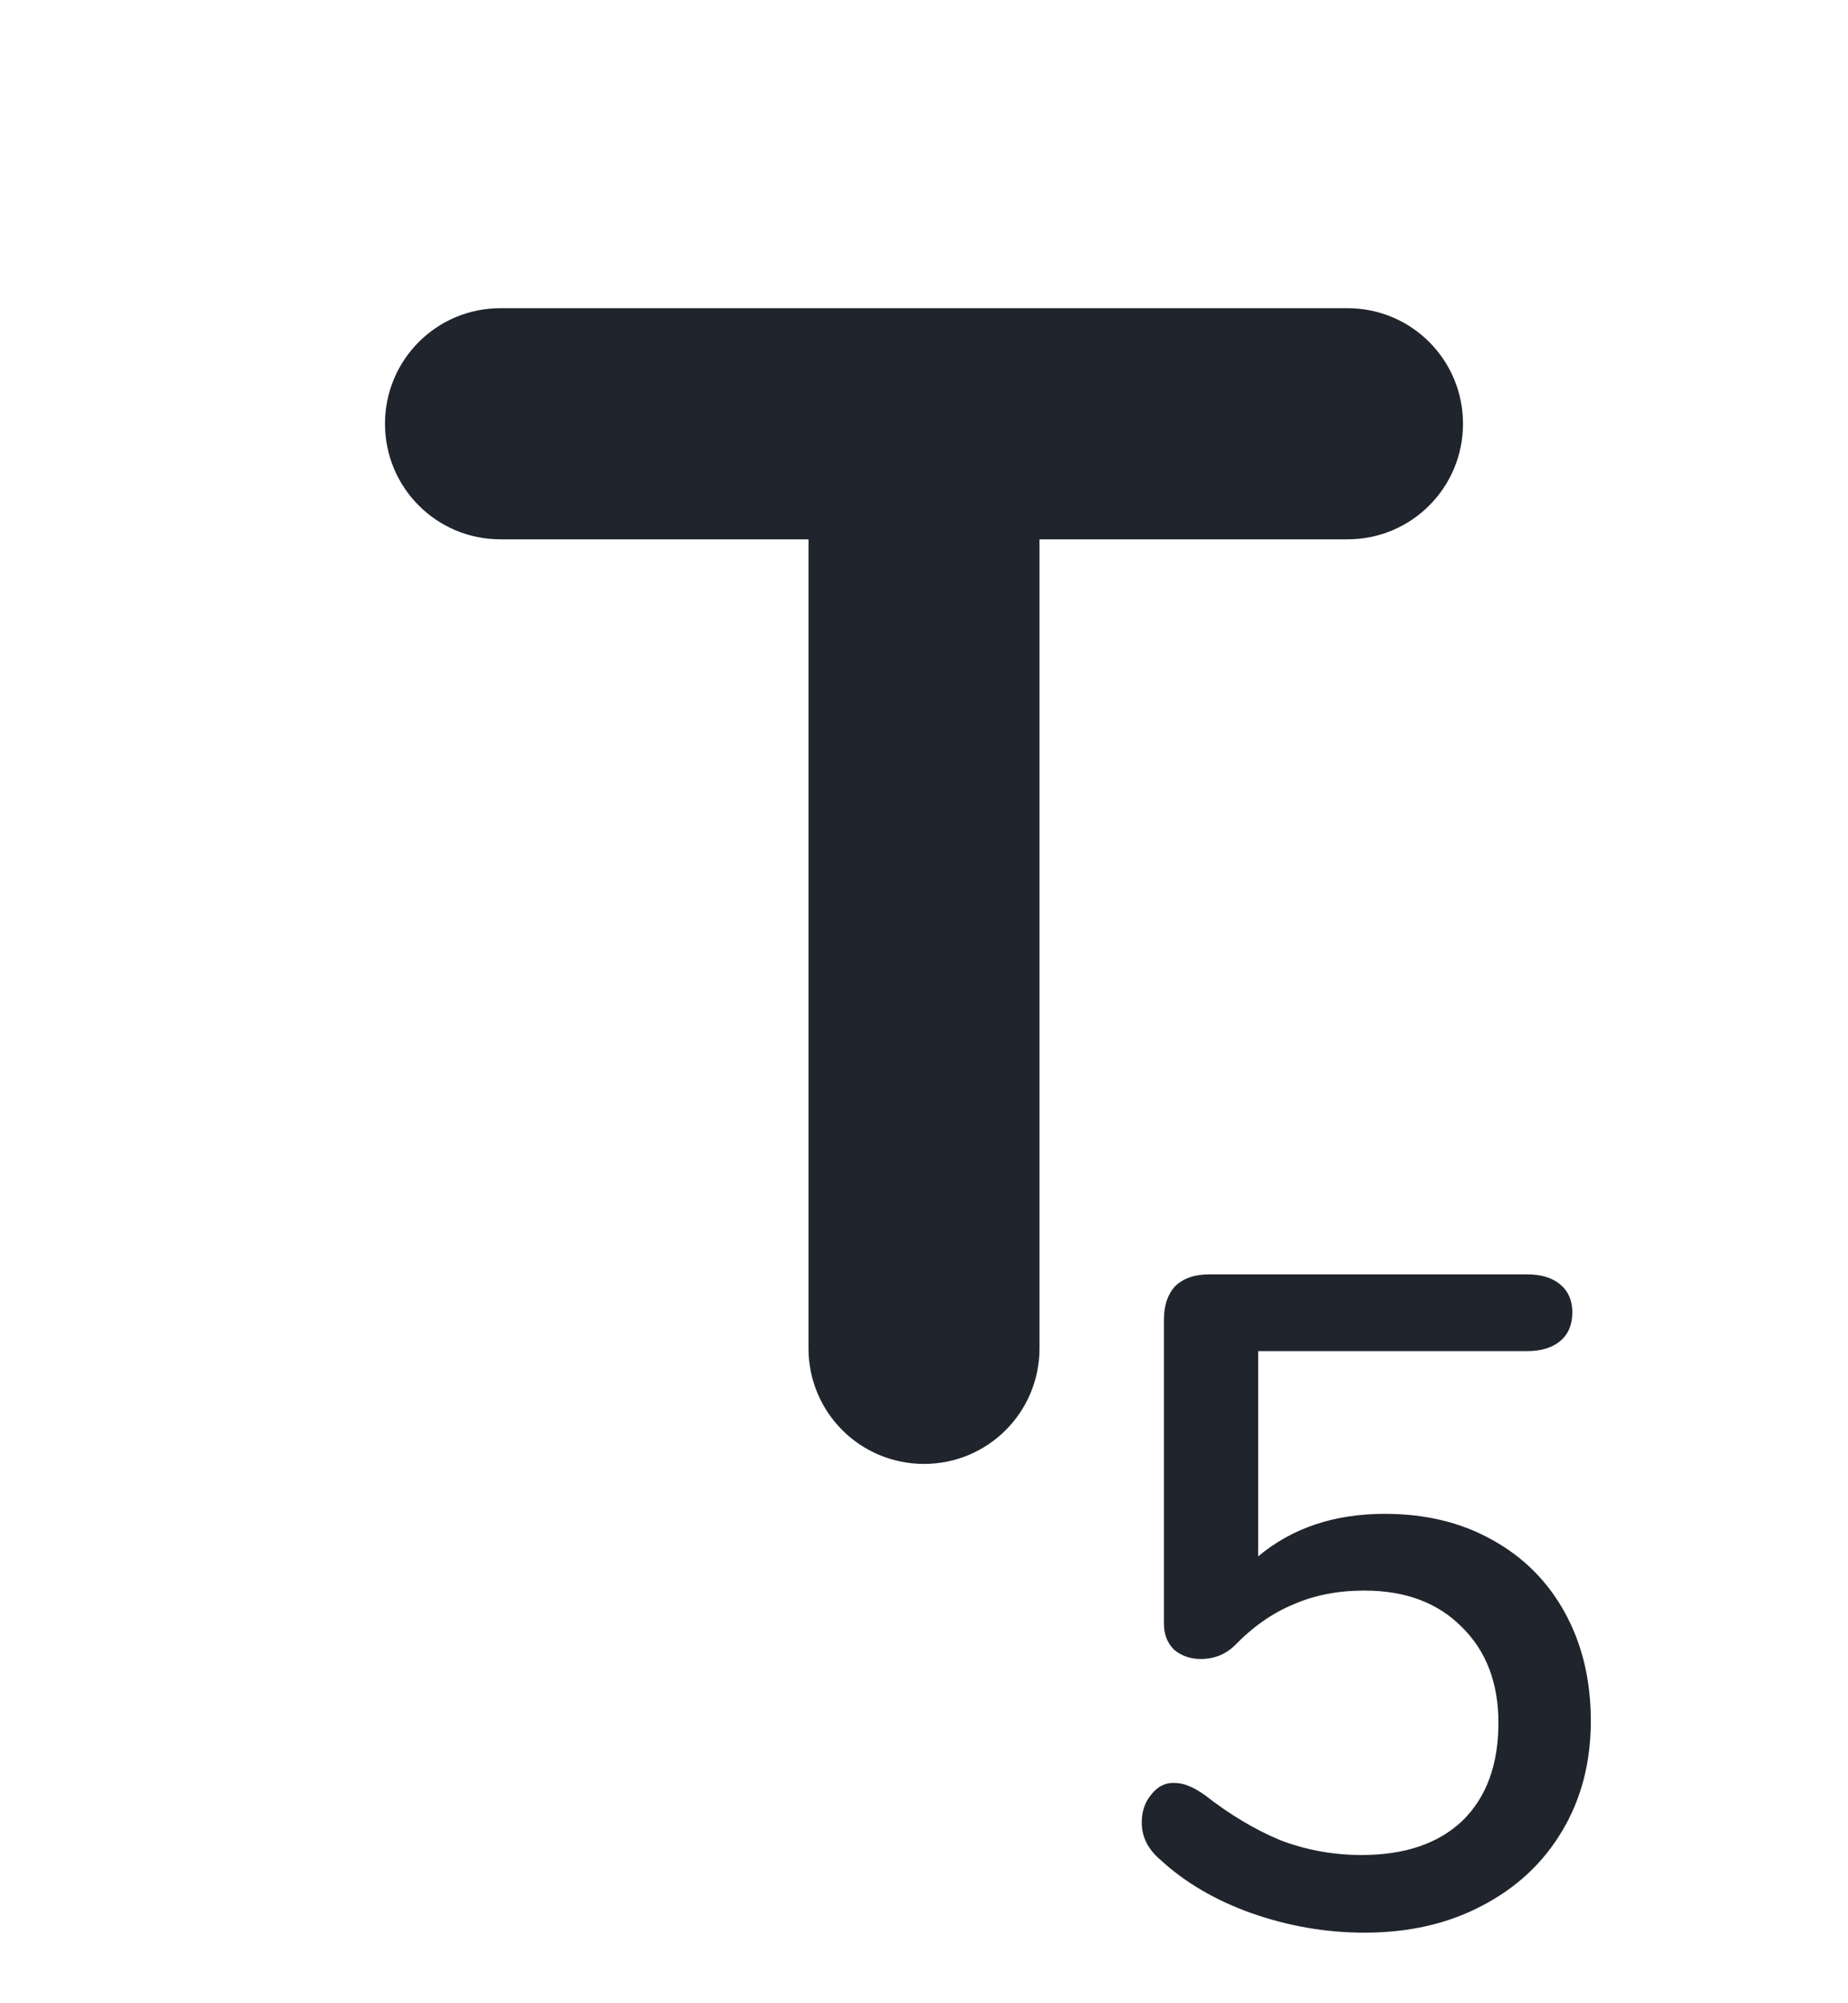 <svg width="24" height="26" viewBox="0 0 24 26" fill="none" xmlns="http://www.w3.org/2000/svg">
<path d="M17.984 19.648C18.512 19.648 18.976 19.76 19.376 19.984C19.784 20.208 20.1 20.524 20.324 20.932C20.548 21.34 20.66 21.808 20.66 22.336C20.66 22.872 20.536 23.348 20.288 23.764C20.04 24.18 19.692 24.504 19.244 24.736C18.804 24.968 18.296 25.084 17.72 25.084C17.224 25.084 16.736 25 16.256 24.832C15.784 24.664 15.388 24.432 15.068 24.136C14.908 24 14.828 23.84 14.828 23.656C14.828 23.512 14.868 23.392 14.948 23.296C15.028 23.192 15.124 23.14 15.236 23.14C15.308 23.14 15.372 23.152 15.428 23.176C15.492 23.2 15.564 23.24 15.644 23.296C15.972 23.552 16.3 23.748 16.628 23.884C16.964 24.012 17.316 24.076 17.684 24.076C18.244 24.076 18.68 23.928 18.992 23.632C19.304 23.328 19.46 22.904 19.46 22.36C19.46 21.84 19.3 21.424 18.98 21.112C18.668 20.8 18.248 20.644 17.72 20.644C17.376 20.644 17.068 20.704 16.796 20.824C16.524 20.936 16.268 21.116 16.028 21.364C15.908 21.476 15.764 21.532 15.596 21.532C15.46 21.532 15.344 21.492 15.248 21.412C15.16 21.324 15.116 21.212 15.116 21.076V17.128C15.116 16.944 15.164 16.8 15.26 16.696C15.364 16.592 15.512 16.54 15.704 16.54H19.832C20.016 16.54 20.16 16.584 20.264 16.672C20.368 16.76 20.42 16.88 20.42 17.032C20.42 17.192 20.368 17.316 20.264 17.404C20.16 17.492 20.016 17.536 19.832 17.536H16.34V20.2C16.78 19.832 17.328 19.648 17.984 19.648Z" fill="#20242C"/>
<path d="M5 5.5C5 6.33 5.67 7 6.5 7H10.5V17.5C10.5 18.33 11.17 19 12 19C12.83 19 13.5 18.33 13.5 17.5V7H17.5C18.33 7 19 6.33 19 5.5C19 4.67 18.33 4 17.5 4H6.5C5.67 4 5 4.67 5 5.5Z" fill="#20242C"/>
</svg>
